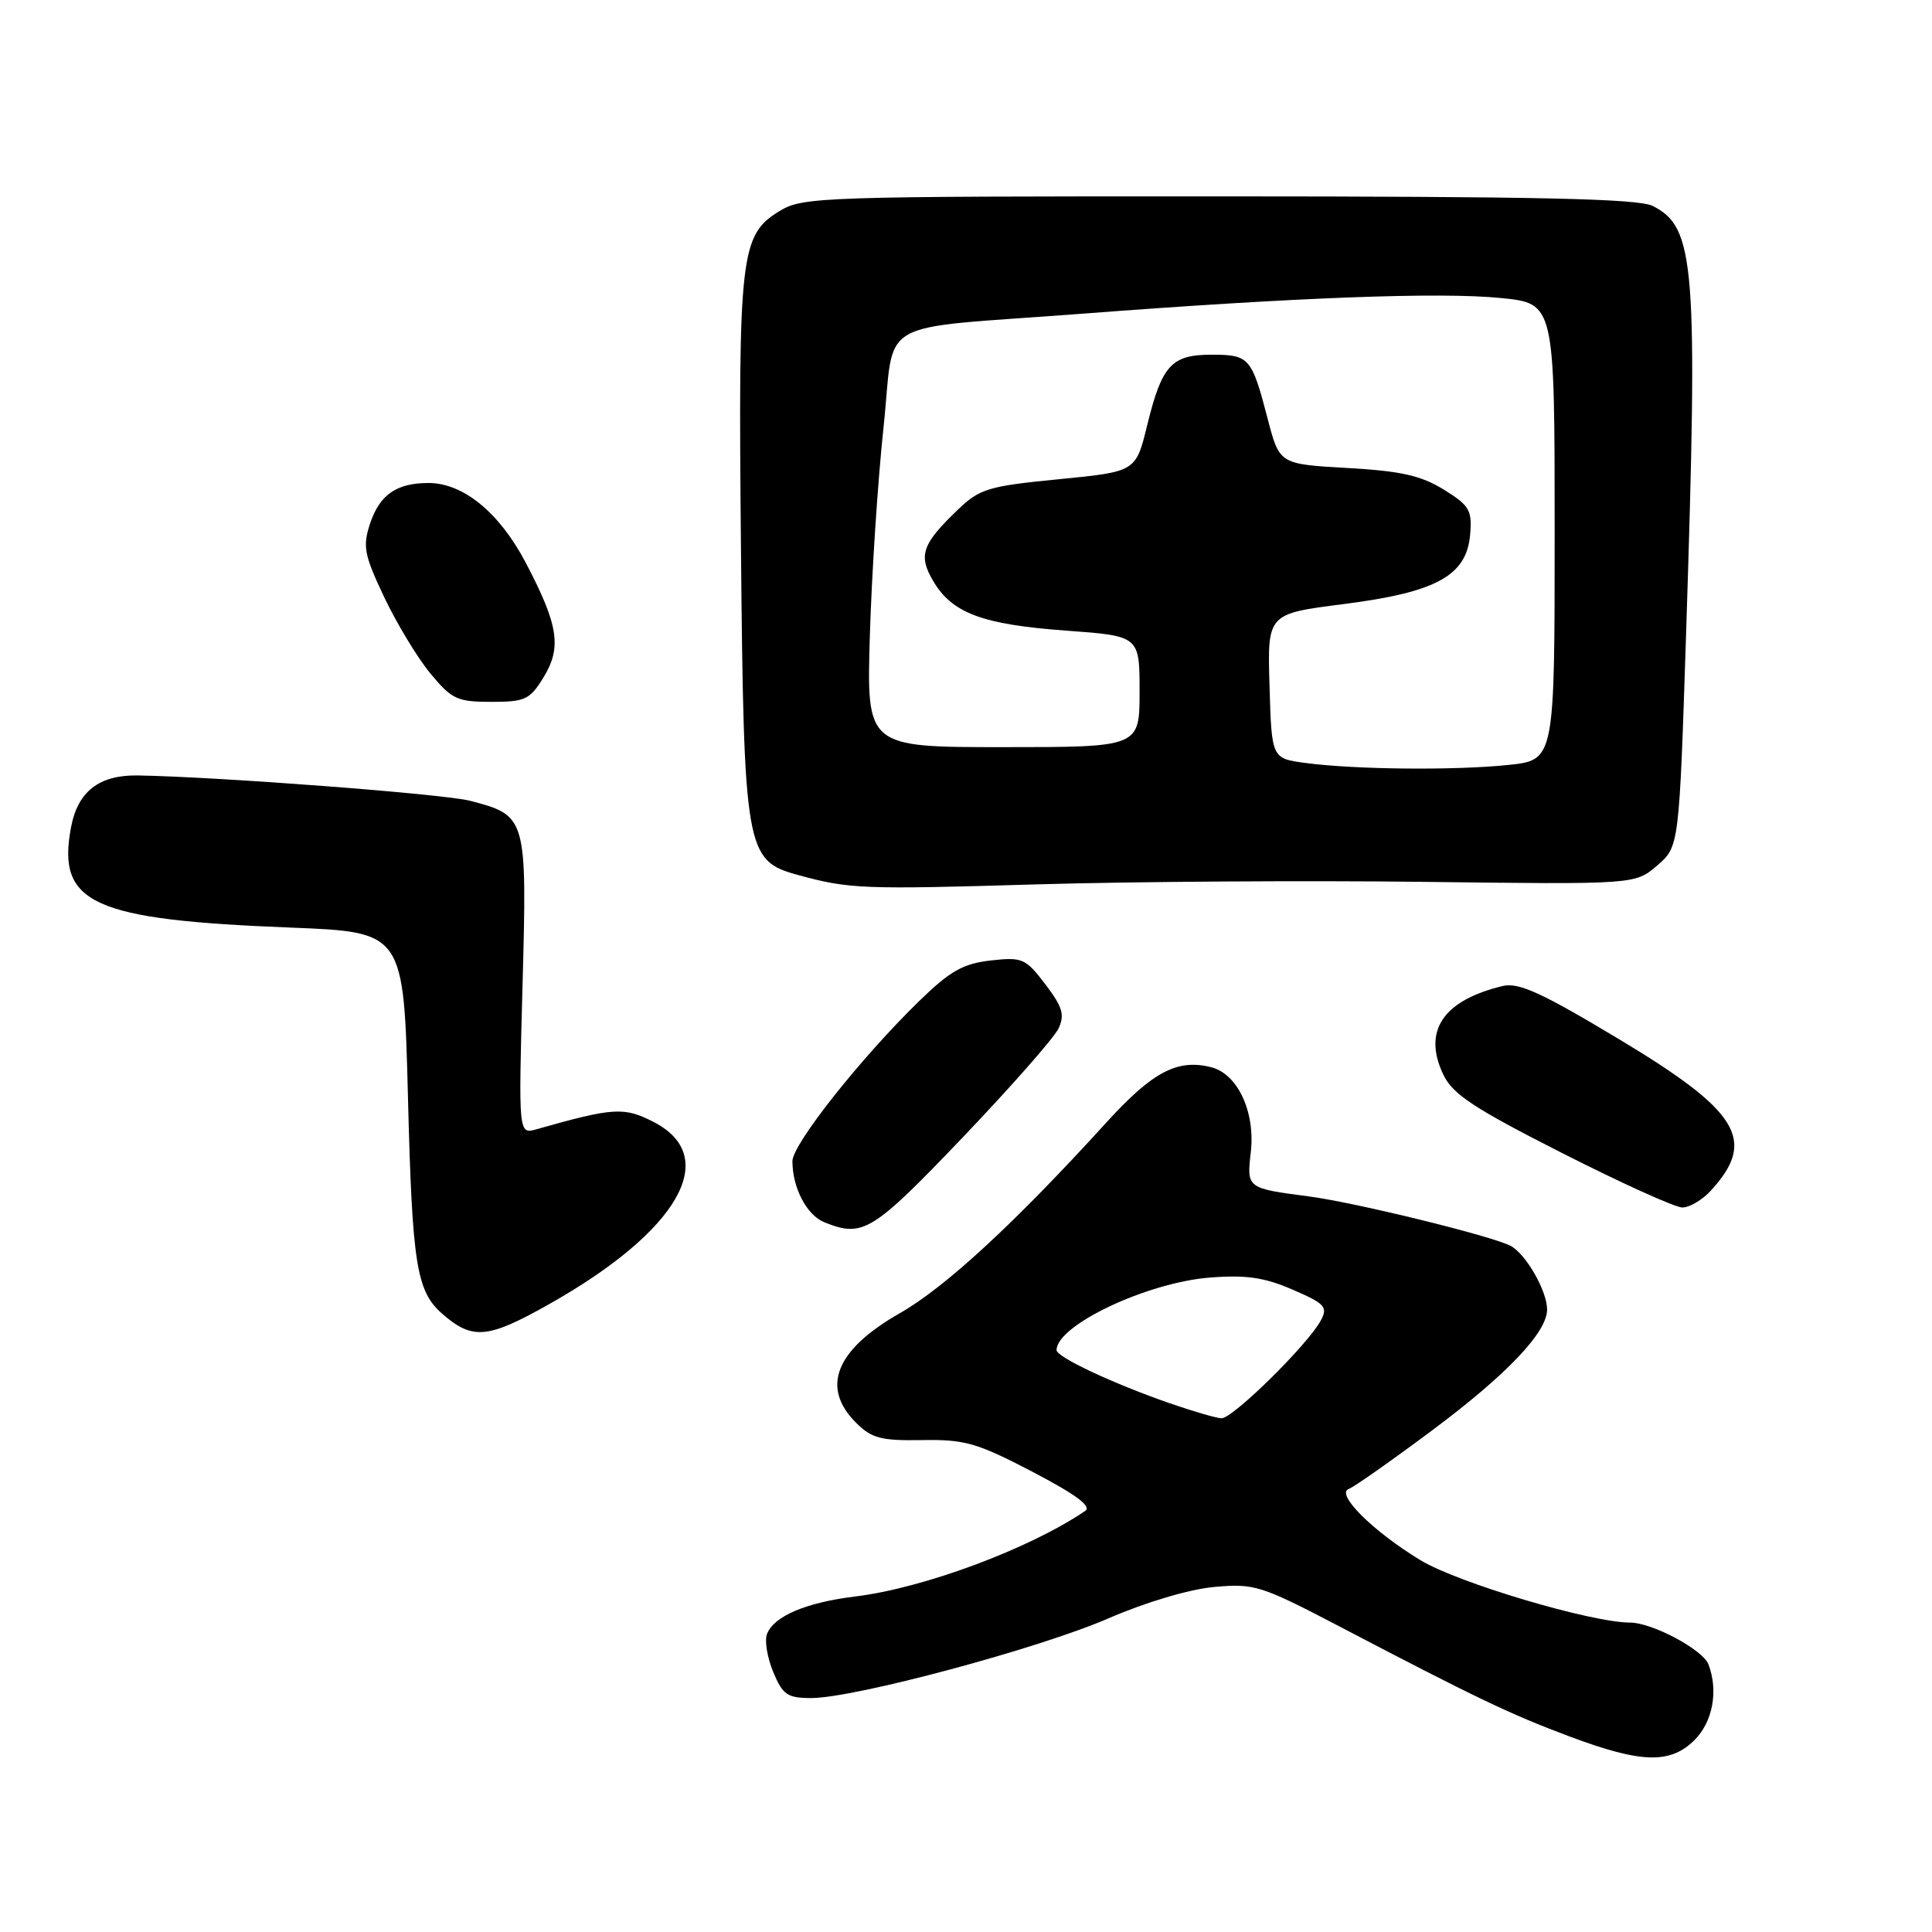 <?xml version="1.0" encoding="UTF-8" standalone="no"?>
<!DOCTYPE svg PUBLIC "-//W3C//DTD SVG 1.1//EN" "http://www.w3.org/Graphics/SVG/1.1/DTD/svg11.dtd" >
<svg xmlns="http://www.w3.org/2000/svg" xmlns:xlink="http://www.w3.org/1999/xlink" version="1.1" viewBox="0 0 256 256">
 <g >
 <path fill="currentColor"
d=" M 224.55 230.55 C 226.96 228.13 227.71 224.02 226.38 220.54 C 225.63 218.58 218.91 215.00 215.99 215.00 C 210.86 215.00 193.17 209.74 188.23 206.74 C 181.94 202.93 176.92 197.95 178.72 197.29 C 179.40 197.05 184.38 193.55 189.79 189.51 C 199.66 182.15 205.00 176.54 205.00 173.52 C 205.00 171.06 202.20 166.18 200.18 165.09 C 197.73 163.79 179.69 159.36 173.50 158.54 C 165.17 157.45 165.19 157.46 165.74 152.64 C 166.34 147.31 163.99 142.29 160.48 141.41 C 155.99 140.28 152.71 142.02 146.55 148.79 C 134.47 162.07 125.26 170.57 119.24 174.00 C 110.73 178.85 108.73 183.82 113.42 188.51 C 115.50 190.59 116.72 190.91 122.19 190.82 C 127.85 190.72 129.46 191.19 136.81 195.02 C 142.58 198.04 144.69 199.60 143.79 200.21 C 136.39 205.23 122.38 210.44 113.34 211.54 C 106.79 212.34 102.54 214.15 101.63 216.52 C 101.29 217.39 101.67 219.66 102.46 221.56 C 103.72 224.58 104.34 225.00 107.50 225.00 C 113.21 225.00 137.69 218.44 146.90 214.43 C 151.82 212.30 157.62 210.57 160.90 210.28 C 166.21 209.80 167.07 210.07 177.50 215.52 C 195.60 224.99 200.14 227.16 208.00 230.10 C 217.51 233.66 221.33 233.76 224.55 230.55 Z  M 72.76 172.81 C 89.91 163.14 95.57 153.30 86.65 148.69 C 82.71 146.65 81.33 146.73 71.10 149.63 C 68.70 150.31 68.70 150.31 69.24 130.54 C 69.84 108.26 69.79 108.07 62.30 106.11 C 58.88 105.21 28.94 102.93 18.25 102.75 C 13.14 102.67 10.30 104.87 9.41 109.63 C 7.51 119.74 12.21 121.88 38.50 122.91 C 53.50 123.50 53.50 123.50 54.06 145.50 C 54.62 167.60 55.18 171.12 58.64 174.12 C 62.62 177.58 64.64 177.39 72.76 172.81 Z  M 127.53 150.75 C 133.96 144.01 139.69 137.50 140.26 136.28 C 141.11 134.46 140.79 133.42 138.51 130.42 C 135.89 126.98 135.46 126.80 131.26 127.27 C 127.60 127.69 125.89 128.66 121.80 132.64 C 114.07 140.17 105.00 151.62 105.00 153.86 C 105.00 157.39 106.90 161.03 109.24 161.96 C 114.34 164.01 115.57 163.26 127.53 150.75 Z  M 226.71 157.75 C 232.81 151.08 230.48 147.26 214.40 137.62 C 204.26 131.53 201.23 130.15 199.12 130.65 C 191.21 132.55 188.49 136.60 191.24 142.38 C 192.49 145.00 195.26 146.83 206.98 152.78 C 214.80 156.75 221.97 160.00 222.92 160.00 C 223.87 160.00 225.58 158.99 226.71 157.75 Z  M 188.58 116.85 C 216.65 117.20 216.65 117.20 219.58 114.69 C 222.50 112.17 222.50 112.17 223.42 83.84 C 225.00 35.01 224.62 30.14 219.00 27.29 C 217.08 26.32 203.83 26.03 161.50 26.02 C 108.73 26.01 106.37 26.09 103.30 27.96 C 98.10 31.13 97.81 33.63 98.18 72.50 C 98.56 112.65 98.80 114.04 105.67 115.92 C 112.53 117.81 114.22 117.87 137.50 117.18 C 150.15 116.81 173.13 116.66 188.58 116.85 Z  M 72.02 89.75 C 74.46 85.78 74.00 82.81 69.64 74.52 C 66.17 67.92 61.38 64.00 56.79 64.00 C 52.53 64.00 50.31 65.55 49.03 69.39 C 48.04 72.42 48.25 73.52 50.92 79.15 C 52.58 82.64 55.33 87.19 57.04 89.25 C 59.86 92.66 60.60 93.00 65.09 93.00 C 69.59 93.00 70.21 92.71 72.02 89.75 Z  M 155.00 185.94 C 147.46 183.32 140.00 179.82 140.00 178.90 C 140.00 175.60 152.01 169.92 160.36 169.28 C 165.13 168.91 167.57 169.27 171.29 170.89 C 175.57 172.74 175.97 173.18 175.02 174.96 C 173.30 178.17 163.30 188.01 161.84 187.93 C 161.10 187.89 158.03 186.99 155.00 185.94 Z  M 173.00 101.10 C 168.50 100.50 168.50 100.50 168.22 90.92 C 167.93 81.33 167.93 81.33 177.99 80.05 C 190.34 78.48 194.34 76.28 194.80 70.83 C 195.08 67.60 194.71 66.98 191.30 64.87 C 188.29 63.01 185.62 62.41 178.52 62.01 C 169.54 61.50 169.54 61.50 167.97 55.48 C 165.86 47.37 165.53 47.00 160.56 47.00 C 155.22 47.00 153.96 48.37 152.00 56.38 C 150.50 62.50 150.50 62.50 140.30 63.50 C 130.99 64.41 129.82 64.76 126.96 67.50 C 122.16 72.10 121.64 73.58 123.66 77.00 C 126.17 81.26 130.19 82.75 141.25 83.56 C 151.00 84.27 151.00 84.27 151.00 91.64 C 151.00 99.00 151.00 99.00 132.91 99.00 C 114.82 99.00 114.82 99.00 115.26 84.25 C 115.50 76.14 116.31 63.76 117.06 56.75 C 118.67 41.77 115.27 43.72 143.50 41.56 C 171.74 39.40 190.87 38.68 198.87 39.49 C 206.00 40.20 206.00 40.20 206.00 70.46 C 206.00 100.72 206.00 100.72 199.85 101.36 C 192.76 102.10 179.54 101.97 173.00 101.10 Z "/>
</g>
</svg>